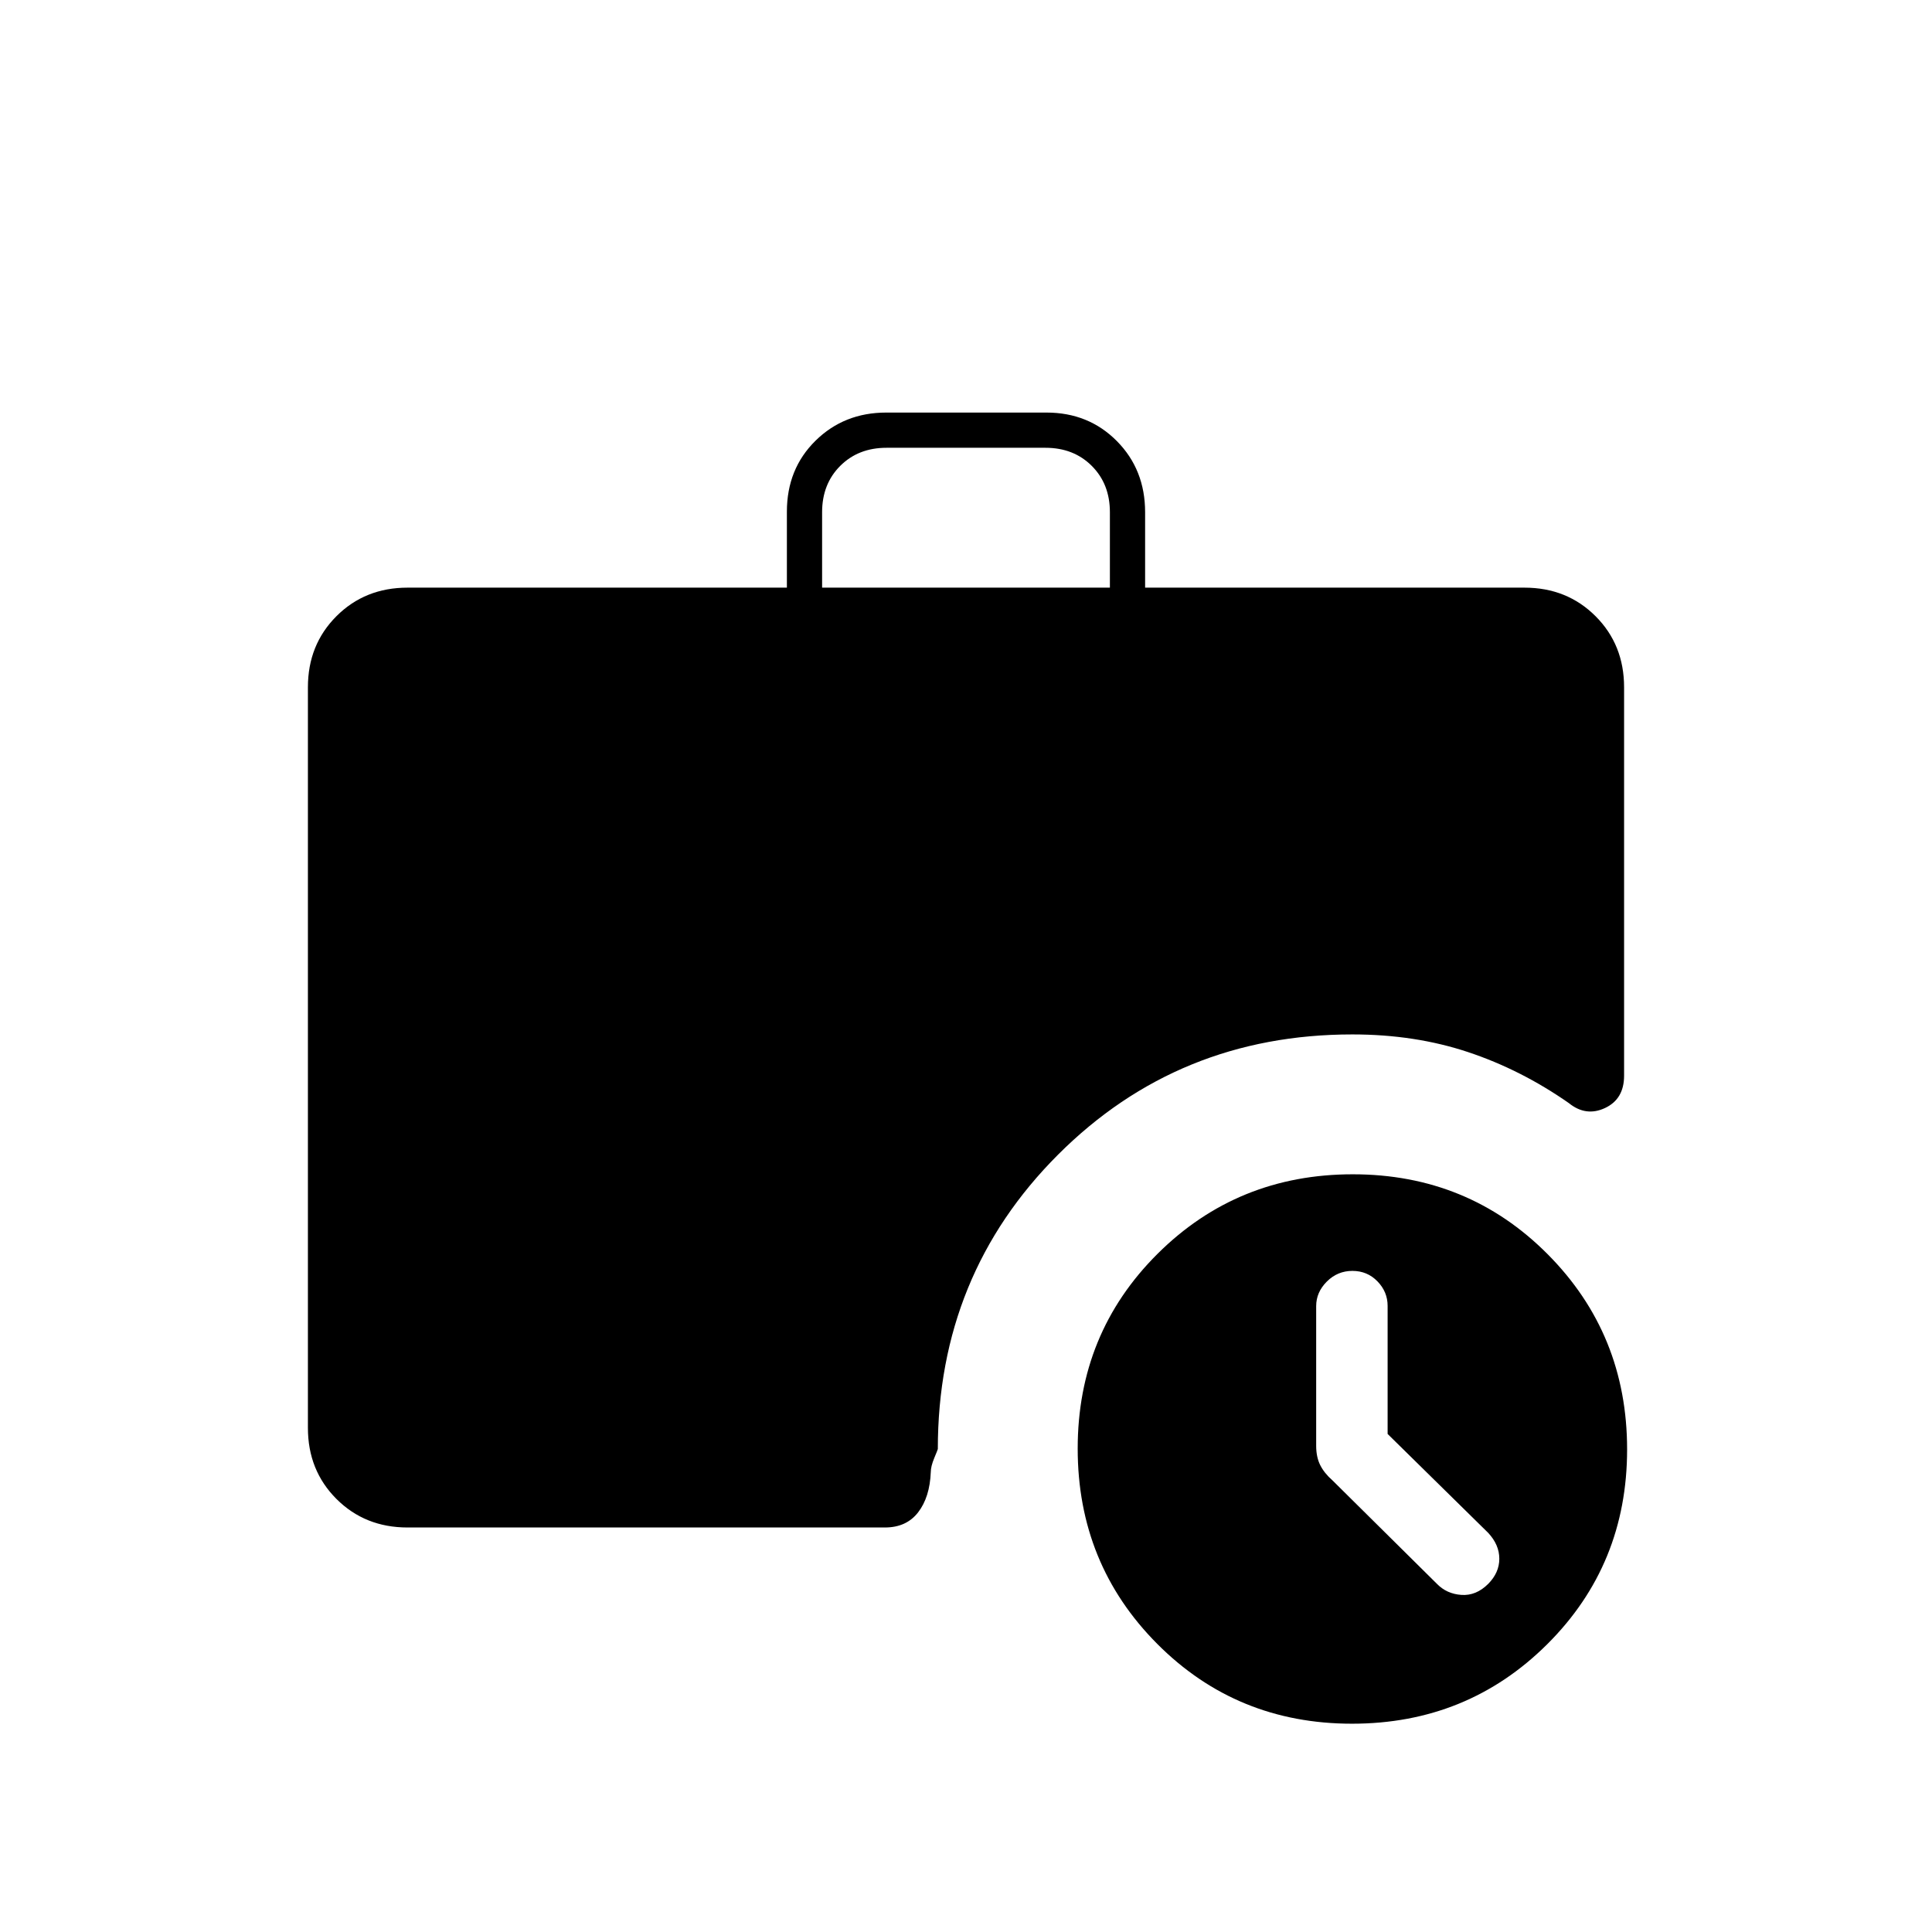 <svg xmlns="http://www.w3.org/2000/svg" height="20" viewBox="0 -960 960 960" width="20"><path d="M408.5-668h143v-37.5q0-14-9-23t-23-9h-79q-14 0-23 9t-9 23v37.5Zm263.31 564.5q-57.31 0-96.81-39.69-39.5-39.7-39.5-97 0-57.31 39.69-96.81 39.7-39.5 97-39.5 57.31 0 96.81 39.69 39.5 39.7 39.5 97 0 57.31-39.69 96.81-39.7 39.5-97 39.5ZM202.5-201q-21.14 0-35.32-14.18T153-250.5v-368q0-21.14 14.18-35.32T202.5-668H391v-37.76Q391-727 405.21-741q14.2-14 35.17-14h79.59q20.97 0 35 14.18Q569-726.64 569-705.5v37.5h188.5q21.14 0 35.32 14.18T807-618.5v193q0 11.64-9.48 16.07-9.49 4.43-17.97-2.45-23.7-16.56-50.07-25.34Q703.11-446 672-446q-86.51 0-146.26 59.74Q466-326.51 466-240q0 .23-1.75 4.43-1.75 4.21-1.75 7.07-.5 12.5-6.31 20t-16.47 7.5H202.5Zm487-46.48v-63.64q0-6.98-5.05-12.18-5.05-5.2-12.45-5.2-7.4 0-12.7 5.3-5.3 5.3-5.3 12.2v69.42q0 5.56 2 9.57 2 4.01 6.09 7.6L714-173q4.86 5 12.18 5.5 7.32.5 13.32-5.5 5.5-5.57 5.5-12.47 0-6.91-5.5-12.84l-50-49.17Z"/></svg>